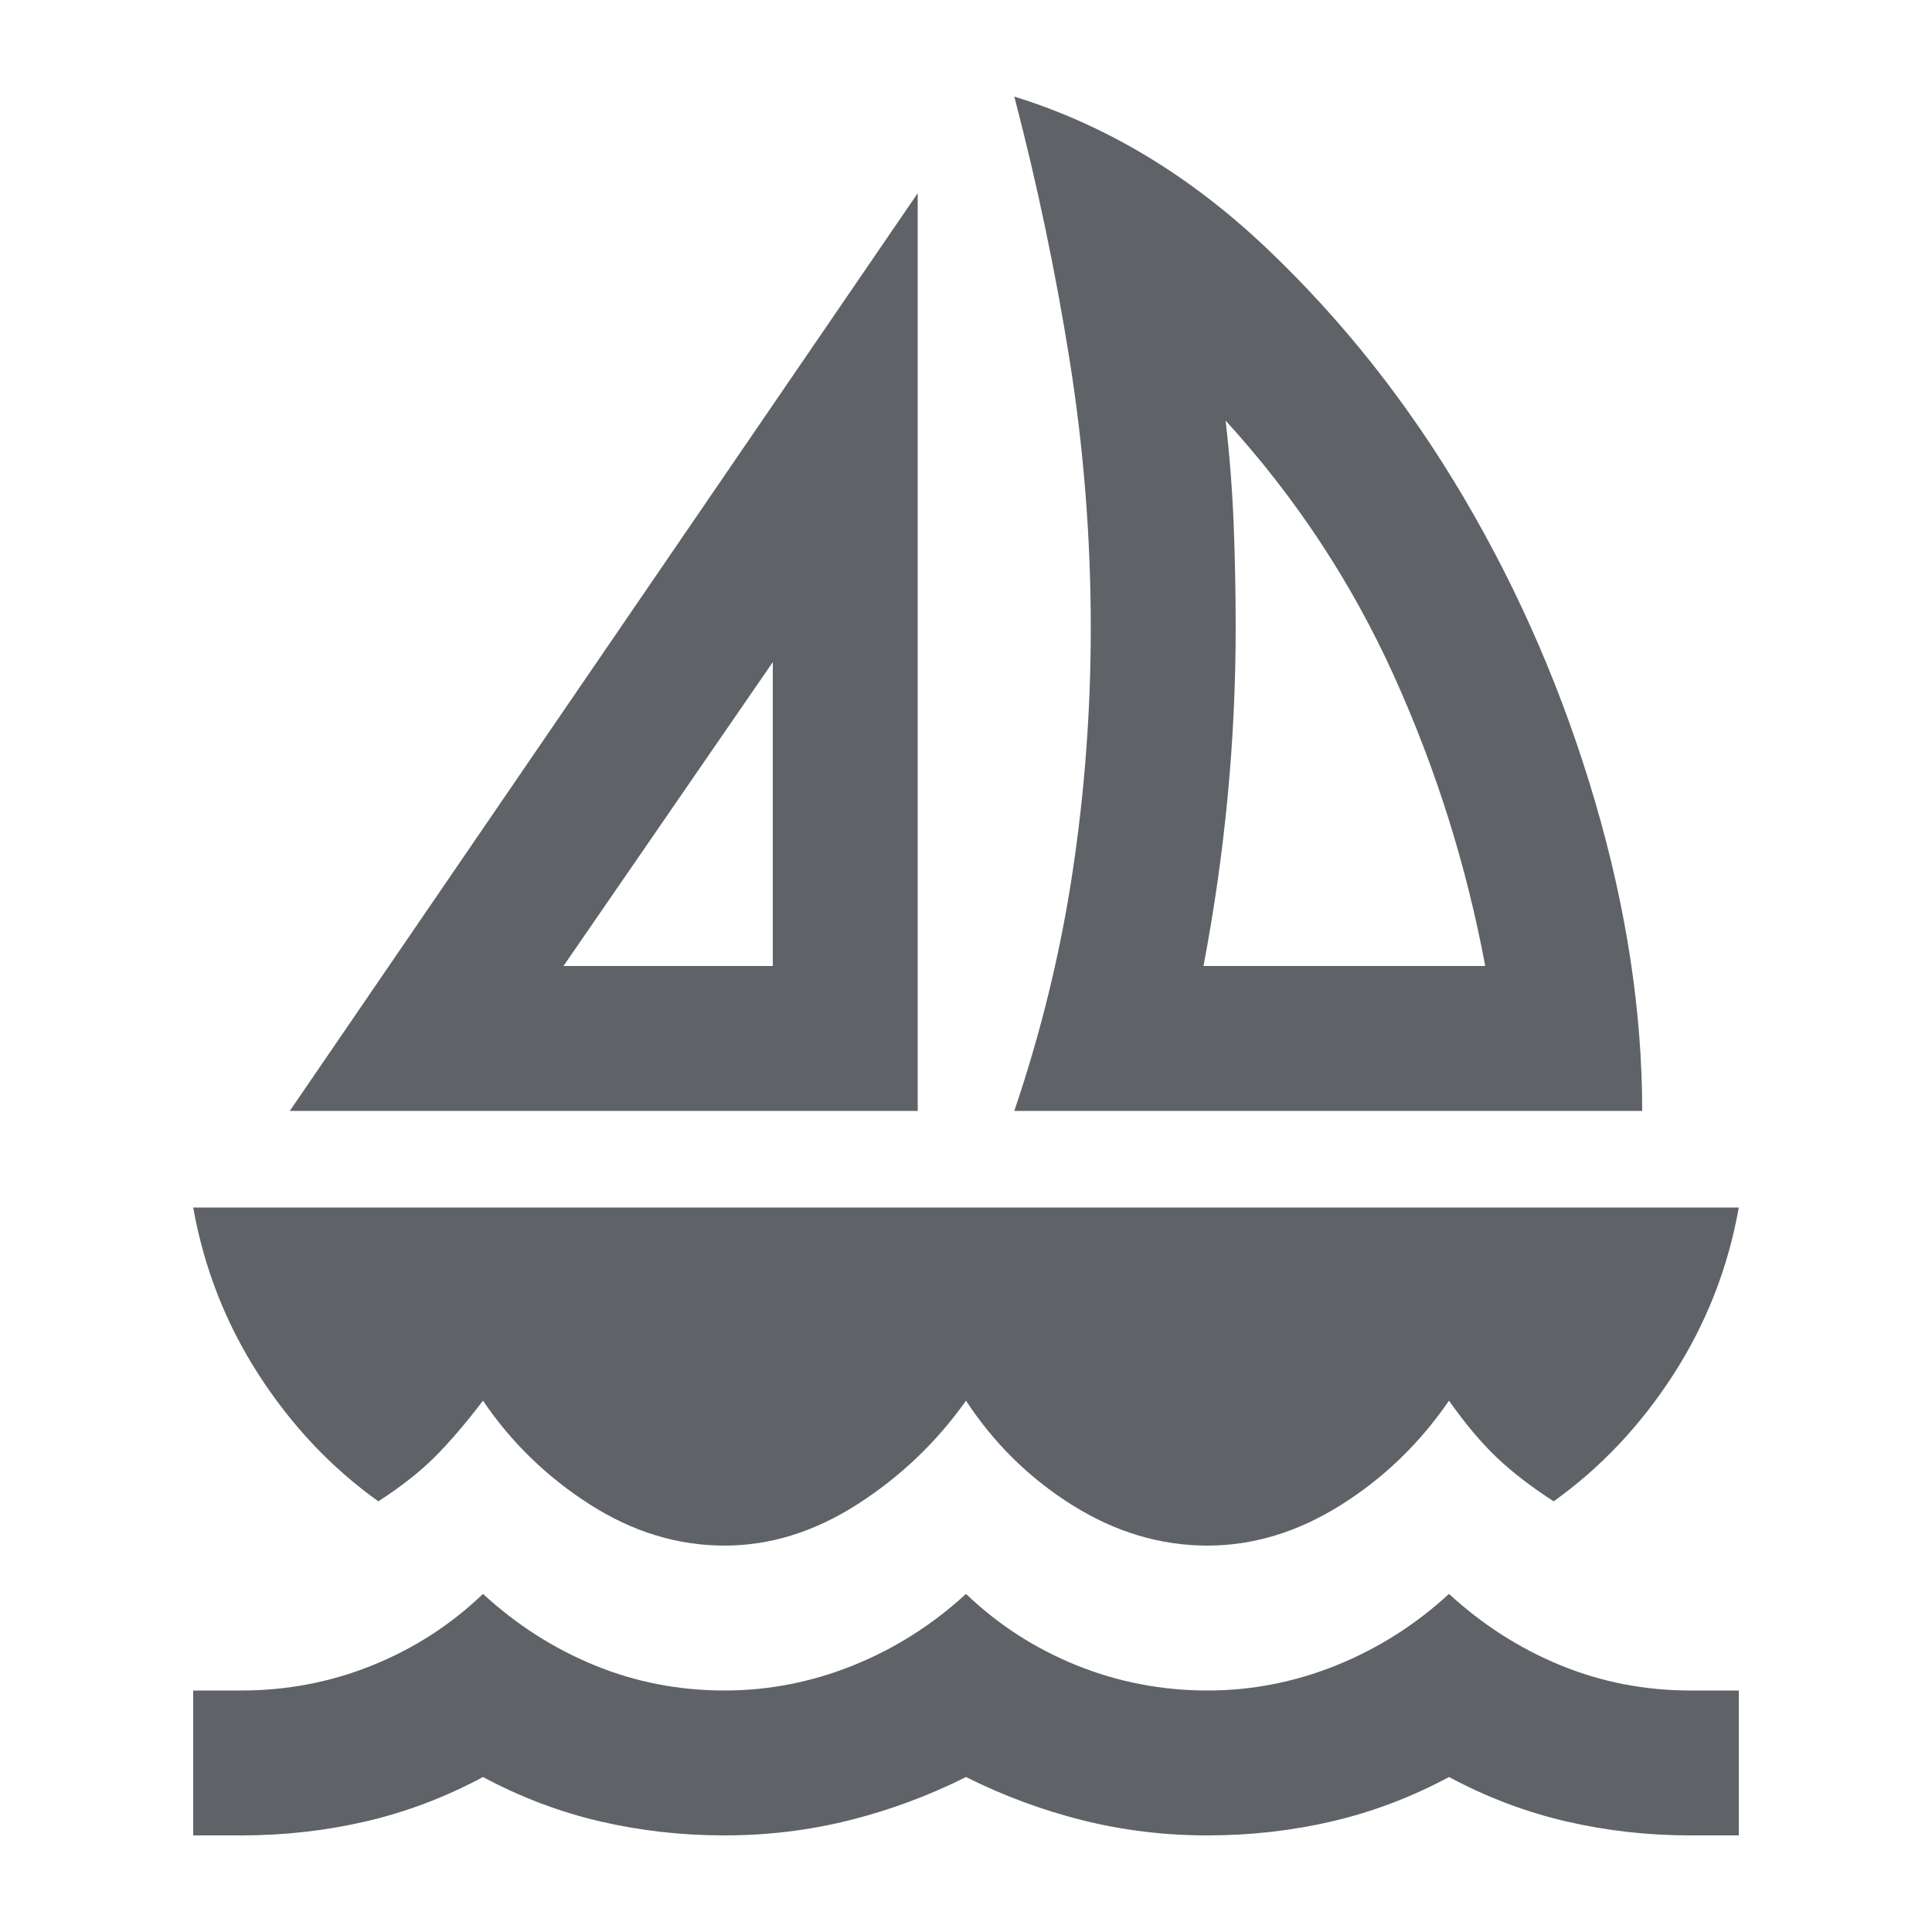 <svg xmlns="http://www.w3.org/2000/svg" height="20px" viewBox="0 -960 960 960" width="20px" fill="#5f6368"><path d="m144-408 312-456v456H144Zm136-72h104v-151L280-480Zm224 72q20-59 29-119t9-121q0-67-10.5-133T504-912q68 21 125 75t98.5 124.5Q769-642 792.5-562T816-408H504Zm94-72h140q-14-75-45.5-144.5T609-751q3 26 4 51.5t1 51.5q0 42-4 84t-12 84ZM360-192q-35 0-67-20.5T240-264q-13 17-24 28t-28 22q-35-25-59.5-63T96-360h768q-8 45-32.5 83T772-214q-17-11-28.5-22T720-264q-22 32-54 52t-66 20q-35 0-67-20t-53-52q-22 31-54 51.5T360-192ZM96-48v-72h24q34 0 65-12.5t55-35.5q25 23 55.5 35.5T360-120q33 0 64-12.5t56-35.5q24 23 55 35.5t65 12.5q33 0 64-12.5t56-35.5q25 23 55.5 35.5T840-120h24v72h-24q-32 0-62-7t-58-22q-28 15-58 22t-62 7q-32 0-62-7.5T480-77q-28 14-58 21.5T360-48q-32 0-62-7t-58-22q-28 15-58 22t-62 7H96Zm288-432Zm214 0Z"/></svg>